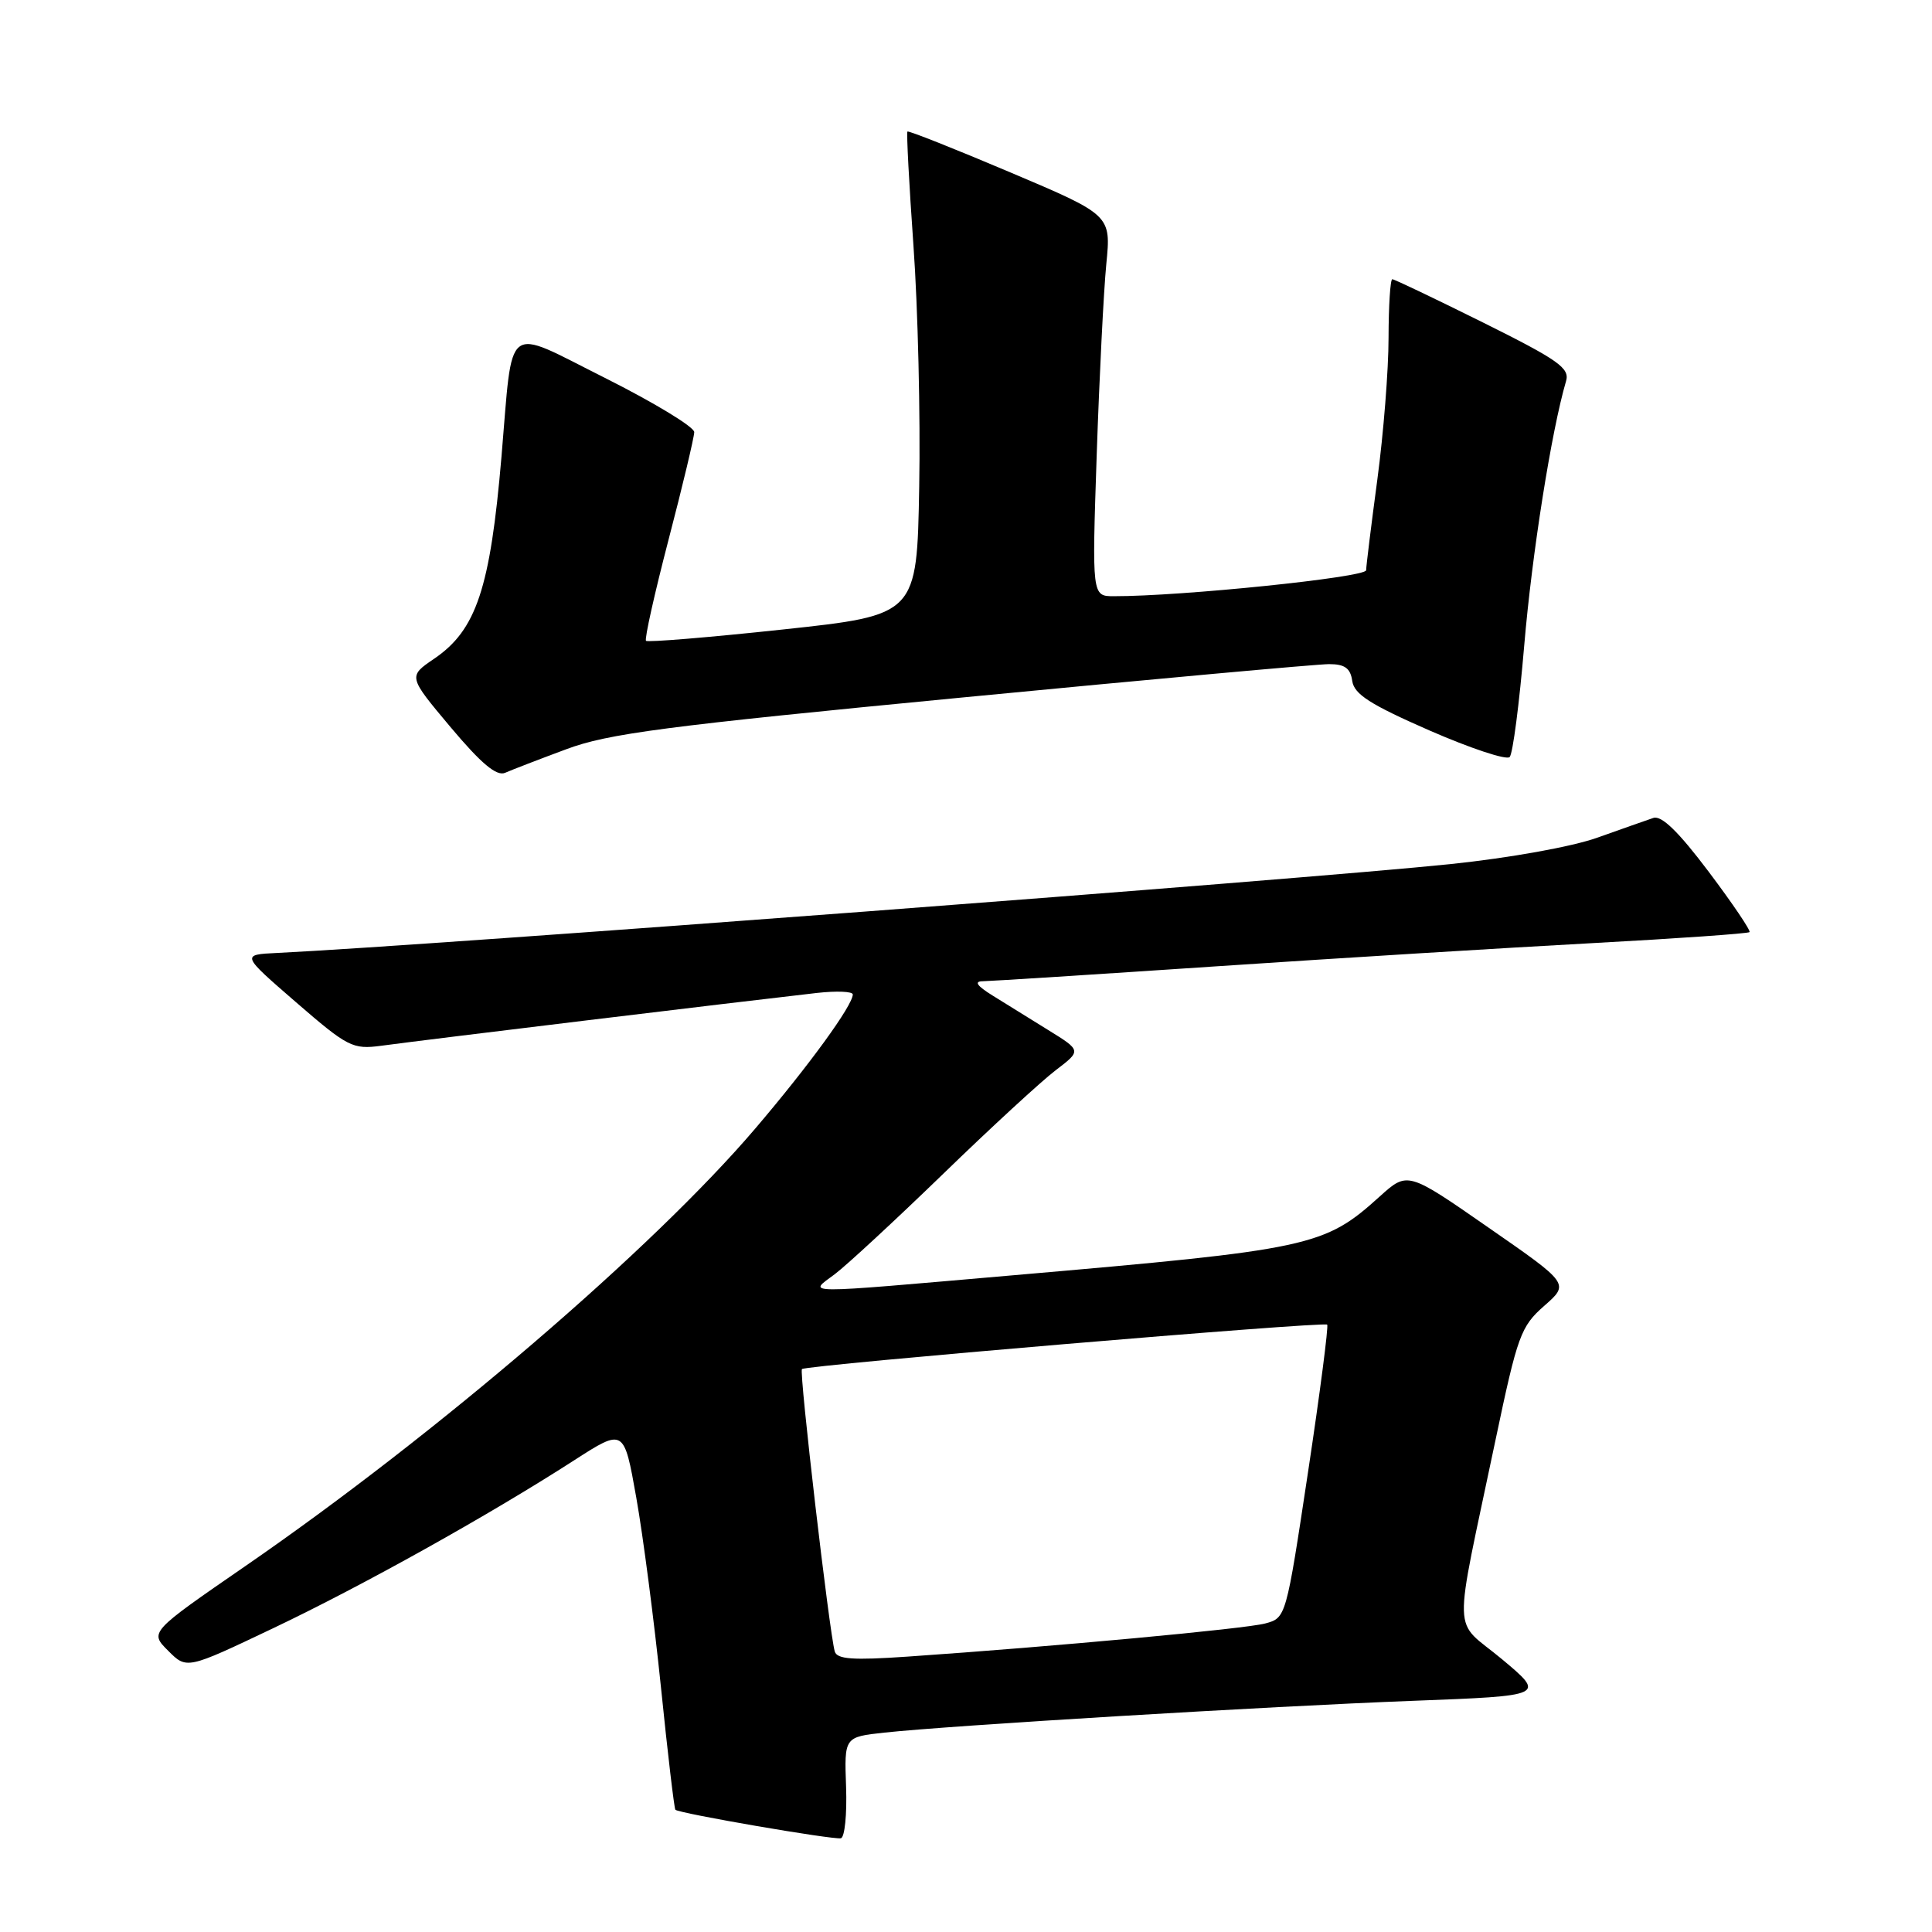 <?xml version="1.0" encoding="UTF-8" standalone="no"?>
<!DOCTYPE svg PUBLIC "-//W3C//DTD SVG 1.1//EN" "http://www.w3.org/Graphics/SVG/1.1/DTD/svg11.dtd" >
<svg xmlns="http://www.w3.org/2000/svg" xmlns:xlink="http://www.w3.org/1999/xlink" version="1.1" viewBox="0 0 256 256">
 <g >
 <path fill="currentColor"
d=" M 112.11 236.77 C 111.87 230.16 111.87 230.16 117.18 229.58 C 125.86 228.64 168.14 226.09 187.16 225.37 C 204.81 224.70 204.81 224.70 199.03 219.86 C 192.38 214.31 192.48 217.91 198.18 190.73 C 201.08 176.95 201.51 175.76 204.62 173.03 C 207.96 170.10 207.96 170.10 197.23 162.66 C 186.51 155.21 186.51 155.21 182.81 158.55 C 175.46 165.19 173.73 165.56 134.25 168.98 C 105.46 171.48 107.08 171.49 110.62 168.83 C 112.20 167.64 118.67 161.65 125.00 155.52 C 131.32 149.39 138.03 143.22 139.90 141.80 C 143.30 139.21 143.30 139.21 138.90 136.49 C 136.48 134.99 133.15 132.93 131.50 131.90 C 129.45 130.63 129.04 130.03 130.21 130.02 C 131.16 130.01 145.11 129.12 161.21 128.04 C 177.32 126.96 199.72 125.58 210.99 124.97 C 222.25 124.36 231.63 123.70 231.82 123.51 C 232.01 123.32 229.58 119.72 226.41 115.51 C 222.41 110.20 220.17 108.02 219.08 108.38 C 218.21 108.67 214.88 109.85 211.67 110.99 C 208.32 112.19 200.03 113.68 192.17 114.50 C 172.29 116.56 56.99 125.29 36.72 126.27 C 31.95 126.50 31.95 126.50 39.22 132.80 C 46.08 138.74 46.73 139.07 50.50 138.57 C 57.26 137.66 97.78 132.76 108.25 131.57 C 110.86 131.28 113.00 131.37 113.00 131.77 C 112.99 133.22 107.21 141.17 100.10 149.51 C 86.58 165.39 57.85 190.05 32.53 207.50 C 19.81 216.27 19.81 216.27 22.28 218.73 C 24.74 221.20 24.74 221.20 36.15 215.77 C 48.03 210.12 64.78 200.78 76.09 193.49 C 82.68 189.25 82.68 189.25 84.31 198.44 C 85.21 203.50 86.68 214.81 87.58 223.57 C 88.47 232.33 89.34 239.64 89.49 239.80 C 89.93 240.28 110.39 243.80 111.42 243.58 C 111.93 243.47 112.24 240.41 112.11 236.77 Z  M 75.00 99.29 C 80.56 97.20 88.06 96.22 127.42 92.43 C 152.68 89.99 174.59 88.00 176.11 88.00 C 178.19 88.00 178.94 88.54 179.18 90.23 C 179.43 91.99 181.56 93.35 189.39 96.78 C 194.84 99.16 199.63 100.75 200.04 100.31 C 200.46 99.86 201.32 93.20 201.97 85.50 C 202.99 73.42 205.57 57.11 207.51 50.50 C 208.02 48.78 206.51 47.71 196.54 42.75 C 190.18 39.59 184.76 37.00 184.49 37.00 C 184.22 37.00 184.00 40.49 183.99 44.75 C 183.99 49.01 183.32 57.45 182.51 63.50 C 181.70 69.55 181.03 74.98 181.02 75.56 C 181.00 76.50 156.51 79.02 147.59 79.00 C 144.69 79.00 144.69 79.00 145.32 60.25 C 145.67 49.94 146.24 38.58 146.59 35.00 C 147.23 28.50 147.23 28.50 133.87 22.84 C 126.51 19.72 120.38 17.29 120.24 17.43 C 120.10 17.57 120.46 24.39 121.04 32.59 C 121.63 40.79 121.97 55.15 121.80 64.50 C 121.50 81.50 121.50 81.50 103.74 83.41 C 93.97 84.46 85.81 85.13 85.60 84.91 C 85.38 84.68 86.73 78.65 88.59 71.50 C 90.46 64.35 91.98 57.94 91.99 57.26 C 92.00 56.57 86.64 53.33 80.09 50.04 C 66.69 43.33 68.00 42.33 66.45 60.50 C 64.96 77.96 63.12 83.49 57.52 87.29 C 54.07 89.64 54.07 89.64 59.71 96.36 C 63.77 101.19 65.80 102.89 66.93 102.40 C 67.79 102.02 71.42 100.62 75.00 99.29 Z  M 110.61 218.83 C 109.90 216.37 105.87 181.79 106.26 181.41 C 106.78 180.88 175.41 175.08 175.86 175.52 C 176.05 175.72 174.91 184.55 173.31 195.13 C 170.41 214.36 170.40 214.38 167.64 215.12 C 164.98 215.83 139.75 218.17 120.25 219.51 C 113.00 220.01 110.91 219.86 110.61 218.83 Z "/>
</g>
</svg>